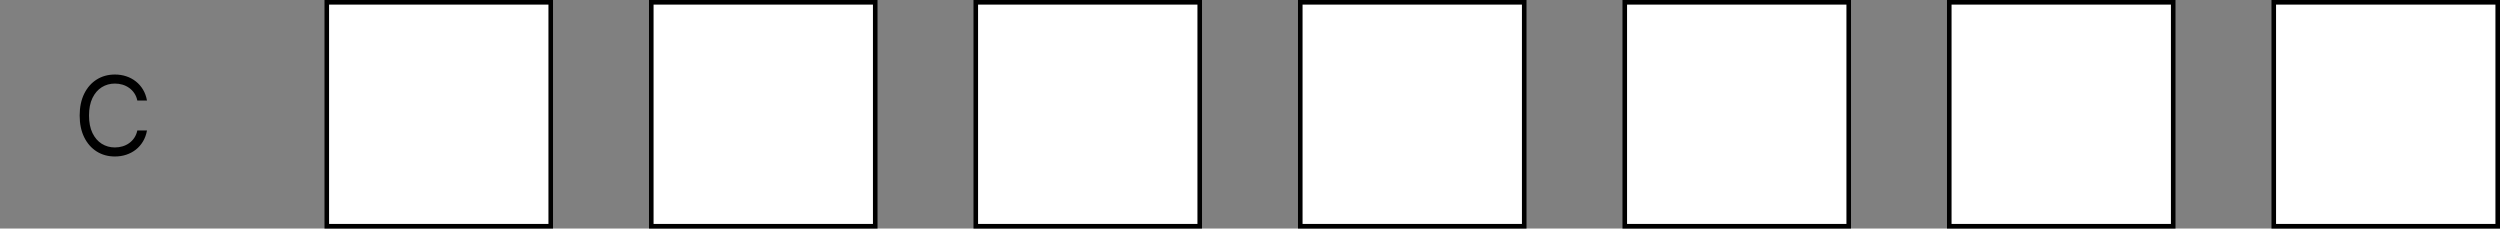 <svg width="547" height="50" viewBox="0 0 547 50" fill="none" xmlns="http://www.w3.org/2000/svg">
<rect x="0" y="0" width="547" height="50" fill="#808080" stroke="none"/>
<rect x="71.5" y="0.5" width="49" height="49" fill="white" stroke="black"/>
<rect x="142.5" y="0.5" width="49" height="49" fill="white" stroke="black"/>
<rect x="284.5" y="0.5" width="49" height="49" fill="white" stroke="black"/>
<rect x="355.5" y="0.5" width="49" height="49" fill="white" stroke="black"/>
<rect x="426.5" y="0.5" width="49" height="49" fill="white" stroke="black"/>
<rect x="213.5" y="0.5" width="49" height="49" fill="white" stroke="black"/>
<rect x="497.5" y="0.5" width="49" height="49" fill="white" stroke="black"/>
<path d="M32.159 22H30.046C29.921 21.392 29.702 20.858 29.389 20.398C29.082 19.938 28.707 19.551 28.264 19.239C27.827 18.921 27.341 18.682 26.807 18.523C26.273 18.364 25.716 18.284 25.136 18.284C24.079 18.284 23.122 18.551 22.264 19.085C21.412 19.619 20.733 20.406 20.227 21.446C19.727 22.486 19.477 23.761 19.477 25.273C19.477 26.784 19.727 28.06 20.227 29.099C20.733 30.139 21.412 30.926 22.264 31.46C23.122 31.994 24.079 32.261 25.136 32.261C25.716 32.261 26.273 32.182 26.807 32.023C27.341 31.864 27.827 31.628 28.264 31.315C28.707 30.997 29.082 30.608 29.389 30.148C29.702 29.682 29.921 29.148 30.046 28.546H32.159C32 29.438 31.71 30.236 31.29 30.94C30.869 31.645 30.347 32.244 29.722 32.739C29.097 33.227 28.395 33.599 27.616 33.855C26.844 34.111 26.017 34.239 25.136 34.239C23.648 34.239 22.324 33.875 21.165 33.148C20.006 32.42 19.094 31.386 18.429 30.046C17.764 28.704 17.432 27.114 17.432 25.273C17.432 23.432 17.764 21.841 18.429 20.5C19.094 19.159 20.006 18.125 21.165 17.398C22.324 16.671 23.648 16.307 25.136 16.307C26.017 16.307 26.844 16.435 27.616 16.69C28.395 16.946 29.097 17.321 29.722 17.815C30.347 18.304 30.869 18.901 31.29 19.605C31.71 20.304 32 21.102 32.159 22Z" fill="black"/>
</svg>
